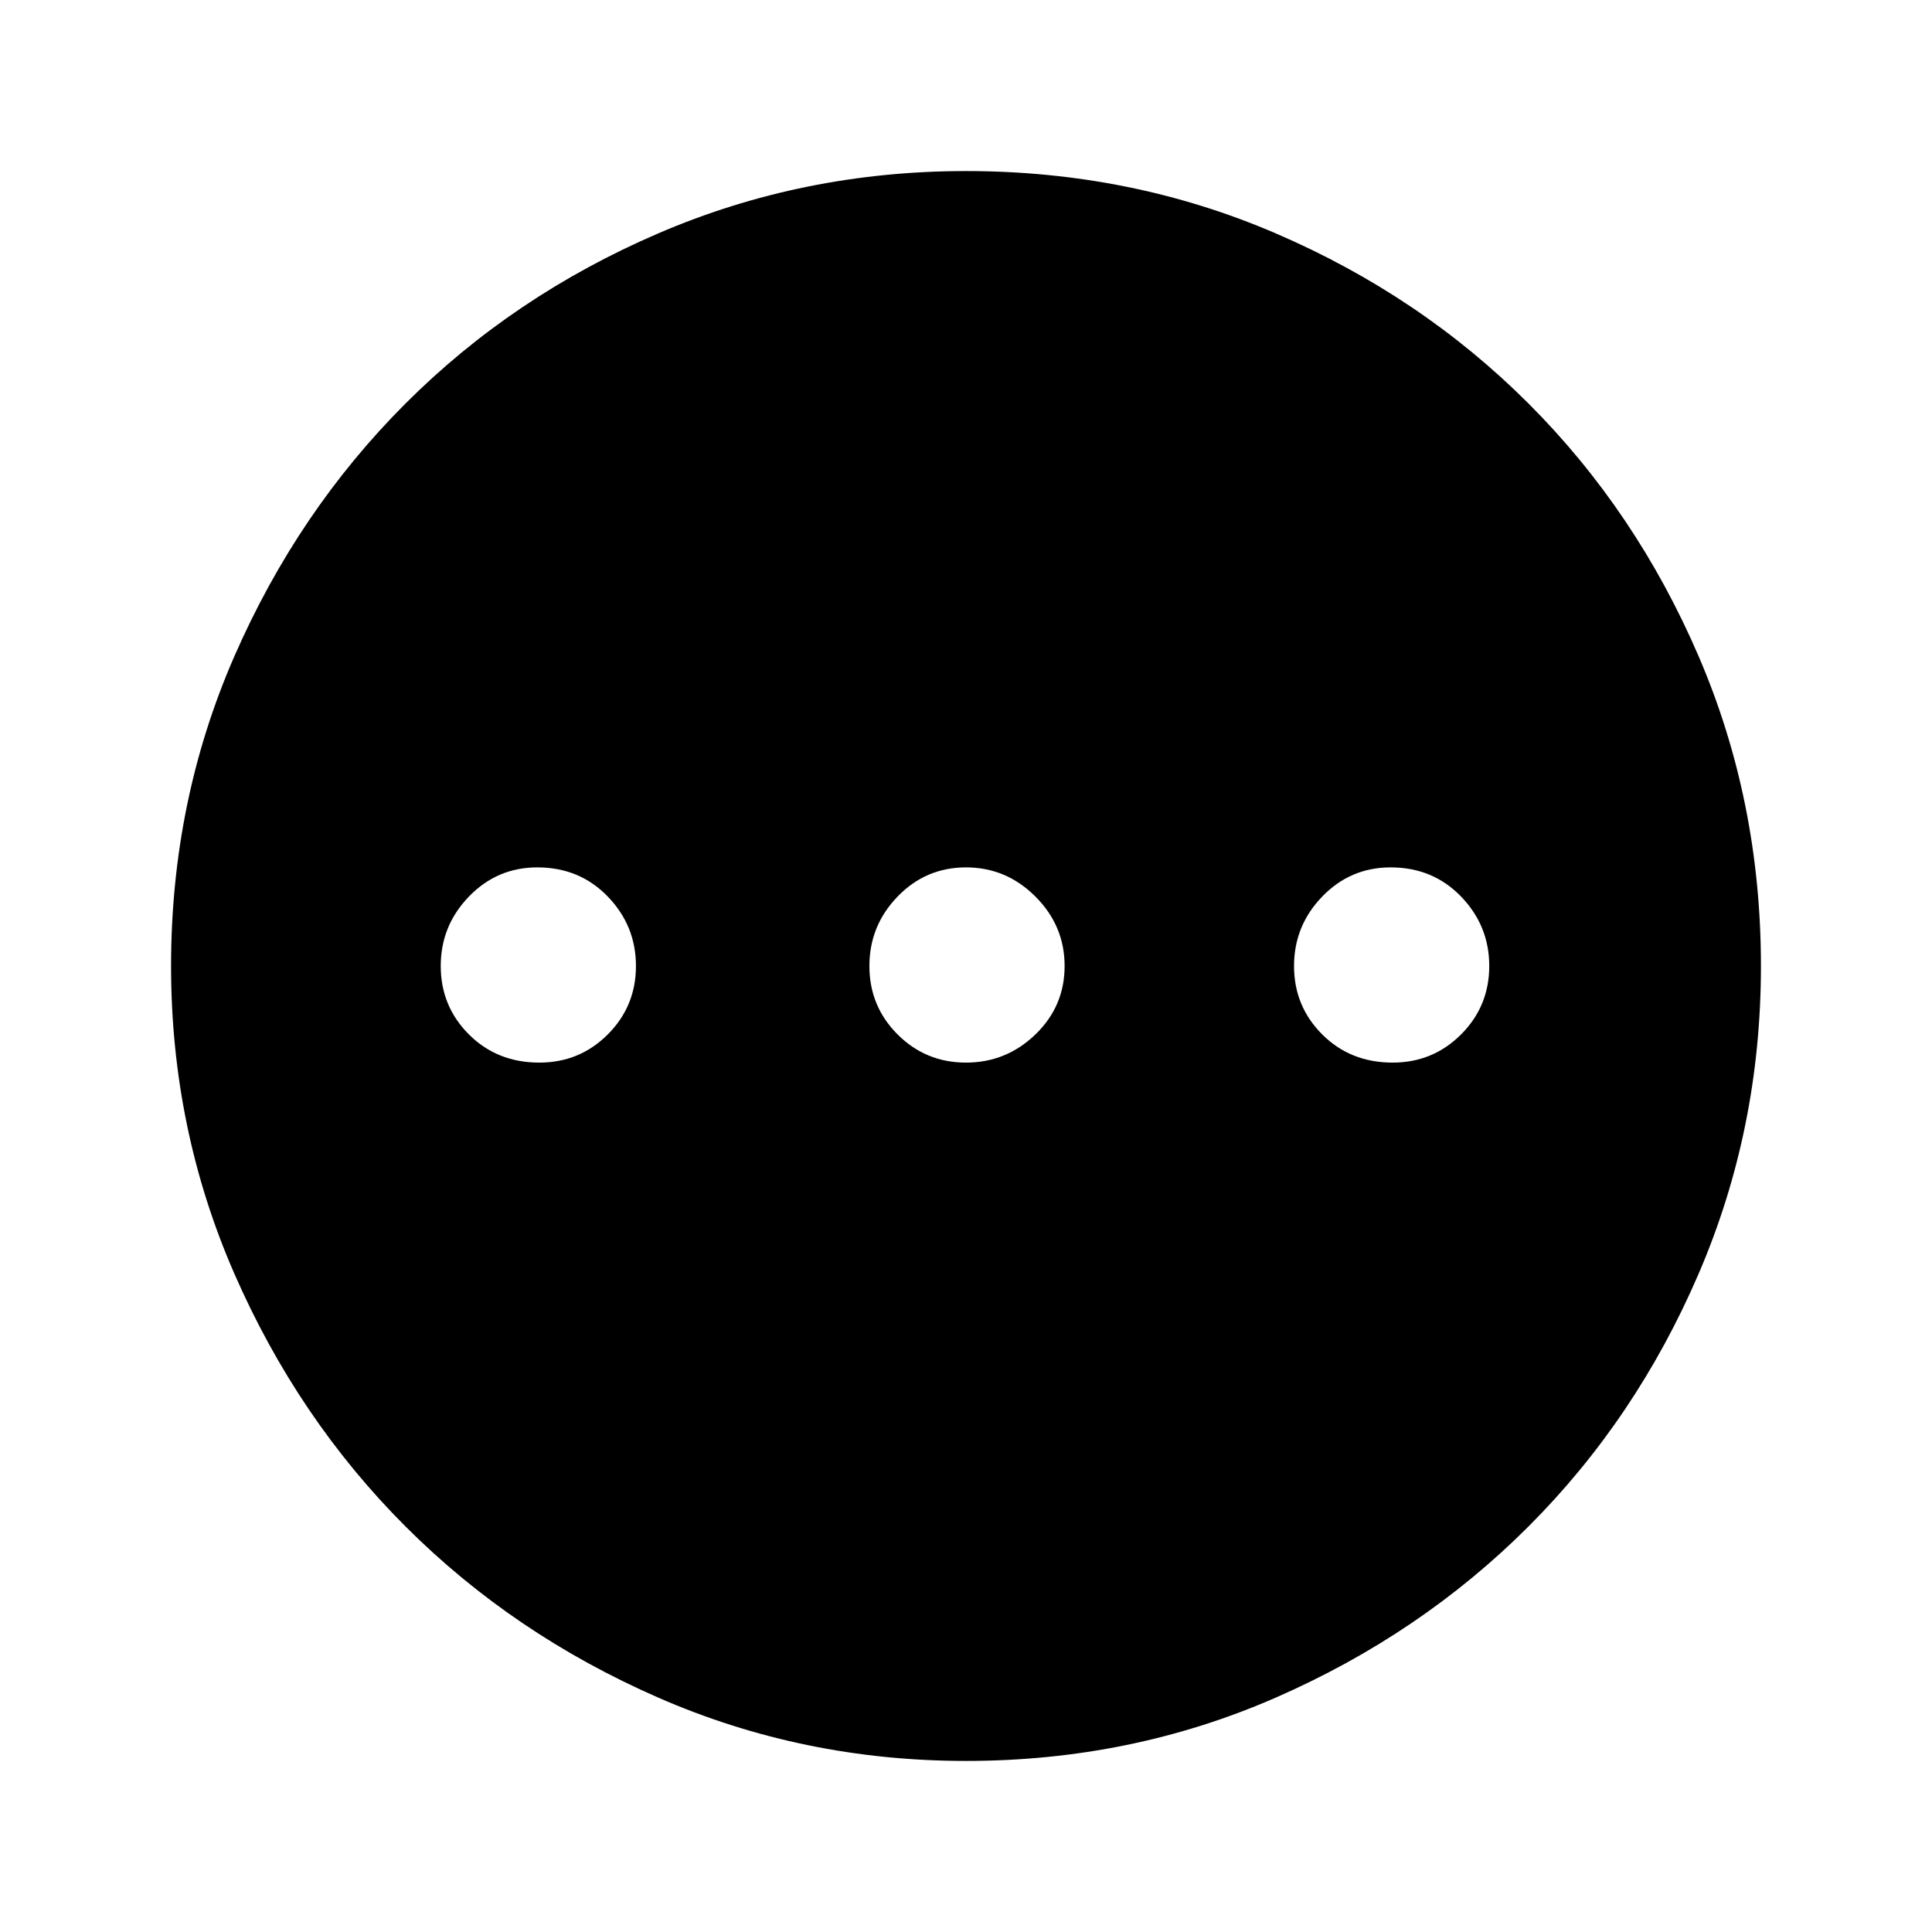 <svg xmlns="http://www.w3.org/2000/svg" height="48" width="48"><path d="M13.4 26.4q1 0 1.7-.7t.7-1.7q0-1-.7-1.725-.7-.725-1.75-.725-1 0-1.7.725T10.95 24q0 1 .7 1.7t1.75.7Zm10.6 0q1 0 1.725-.7.725-.7.725-1.7t-.725-1.725Q25 21.55 24 21.55t-1.7.725Q21.6 23 21.6 24t.7 1.7q.7.7 1.7.7Zm10.6 0q1 0 1.7-.7T37 24q0-1-.7-1.725-.7-.725-1.75-.725-1 0-1.7.725T32.15 24q0 1 .7 1.7t1.75.7ZM24 43.75q-4.05 0-7.65-1.575-3.6-1.575-6.275-4.25Q7.4 35.25 5.825 31.65 4.25 28.05 4.25 24q0-4.1 1.575-7.7 1.575-3.6 4.25-6.275Q12.75 7.35 16.35 5.8q3.6-1.55 7.65-1.55 4.1 0 7.7 1.55 3.6 1.55 6.275 4.225Q40.65 12.7 42.2 16.3q1.55 3.6 1.55 7.7 0 4.05-1.55 7.65-1.55 3.6-4.225 6.275Q35.3 40.6 31.7 42.175 28.1 43.75 24 43.75Z"/></svg>